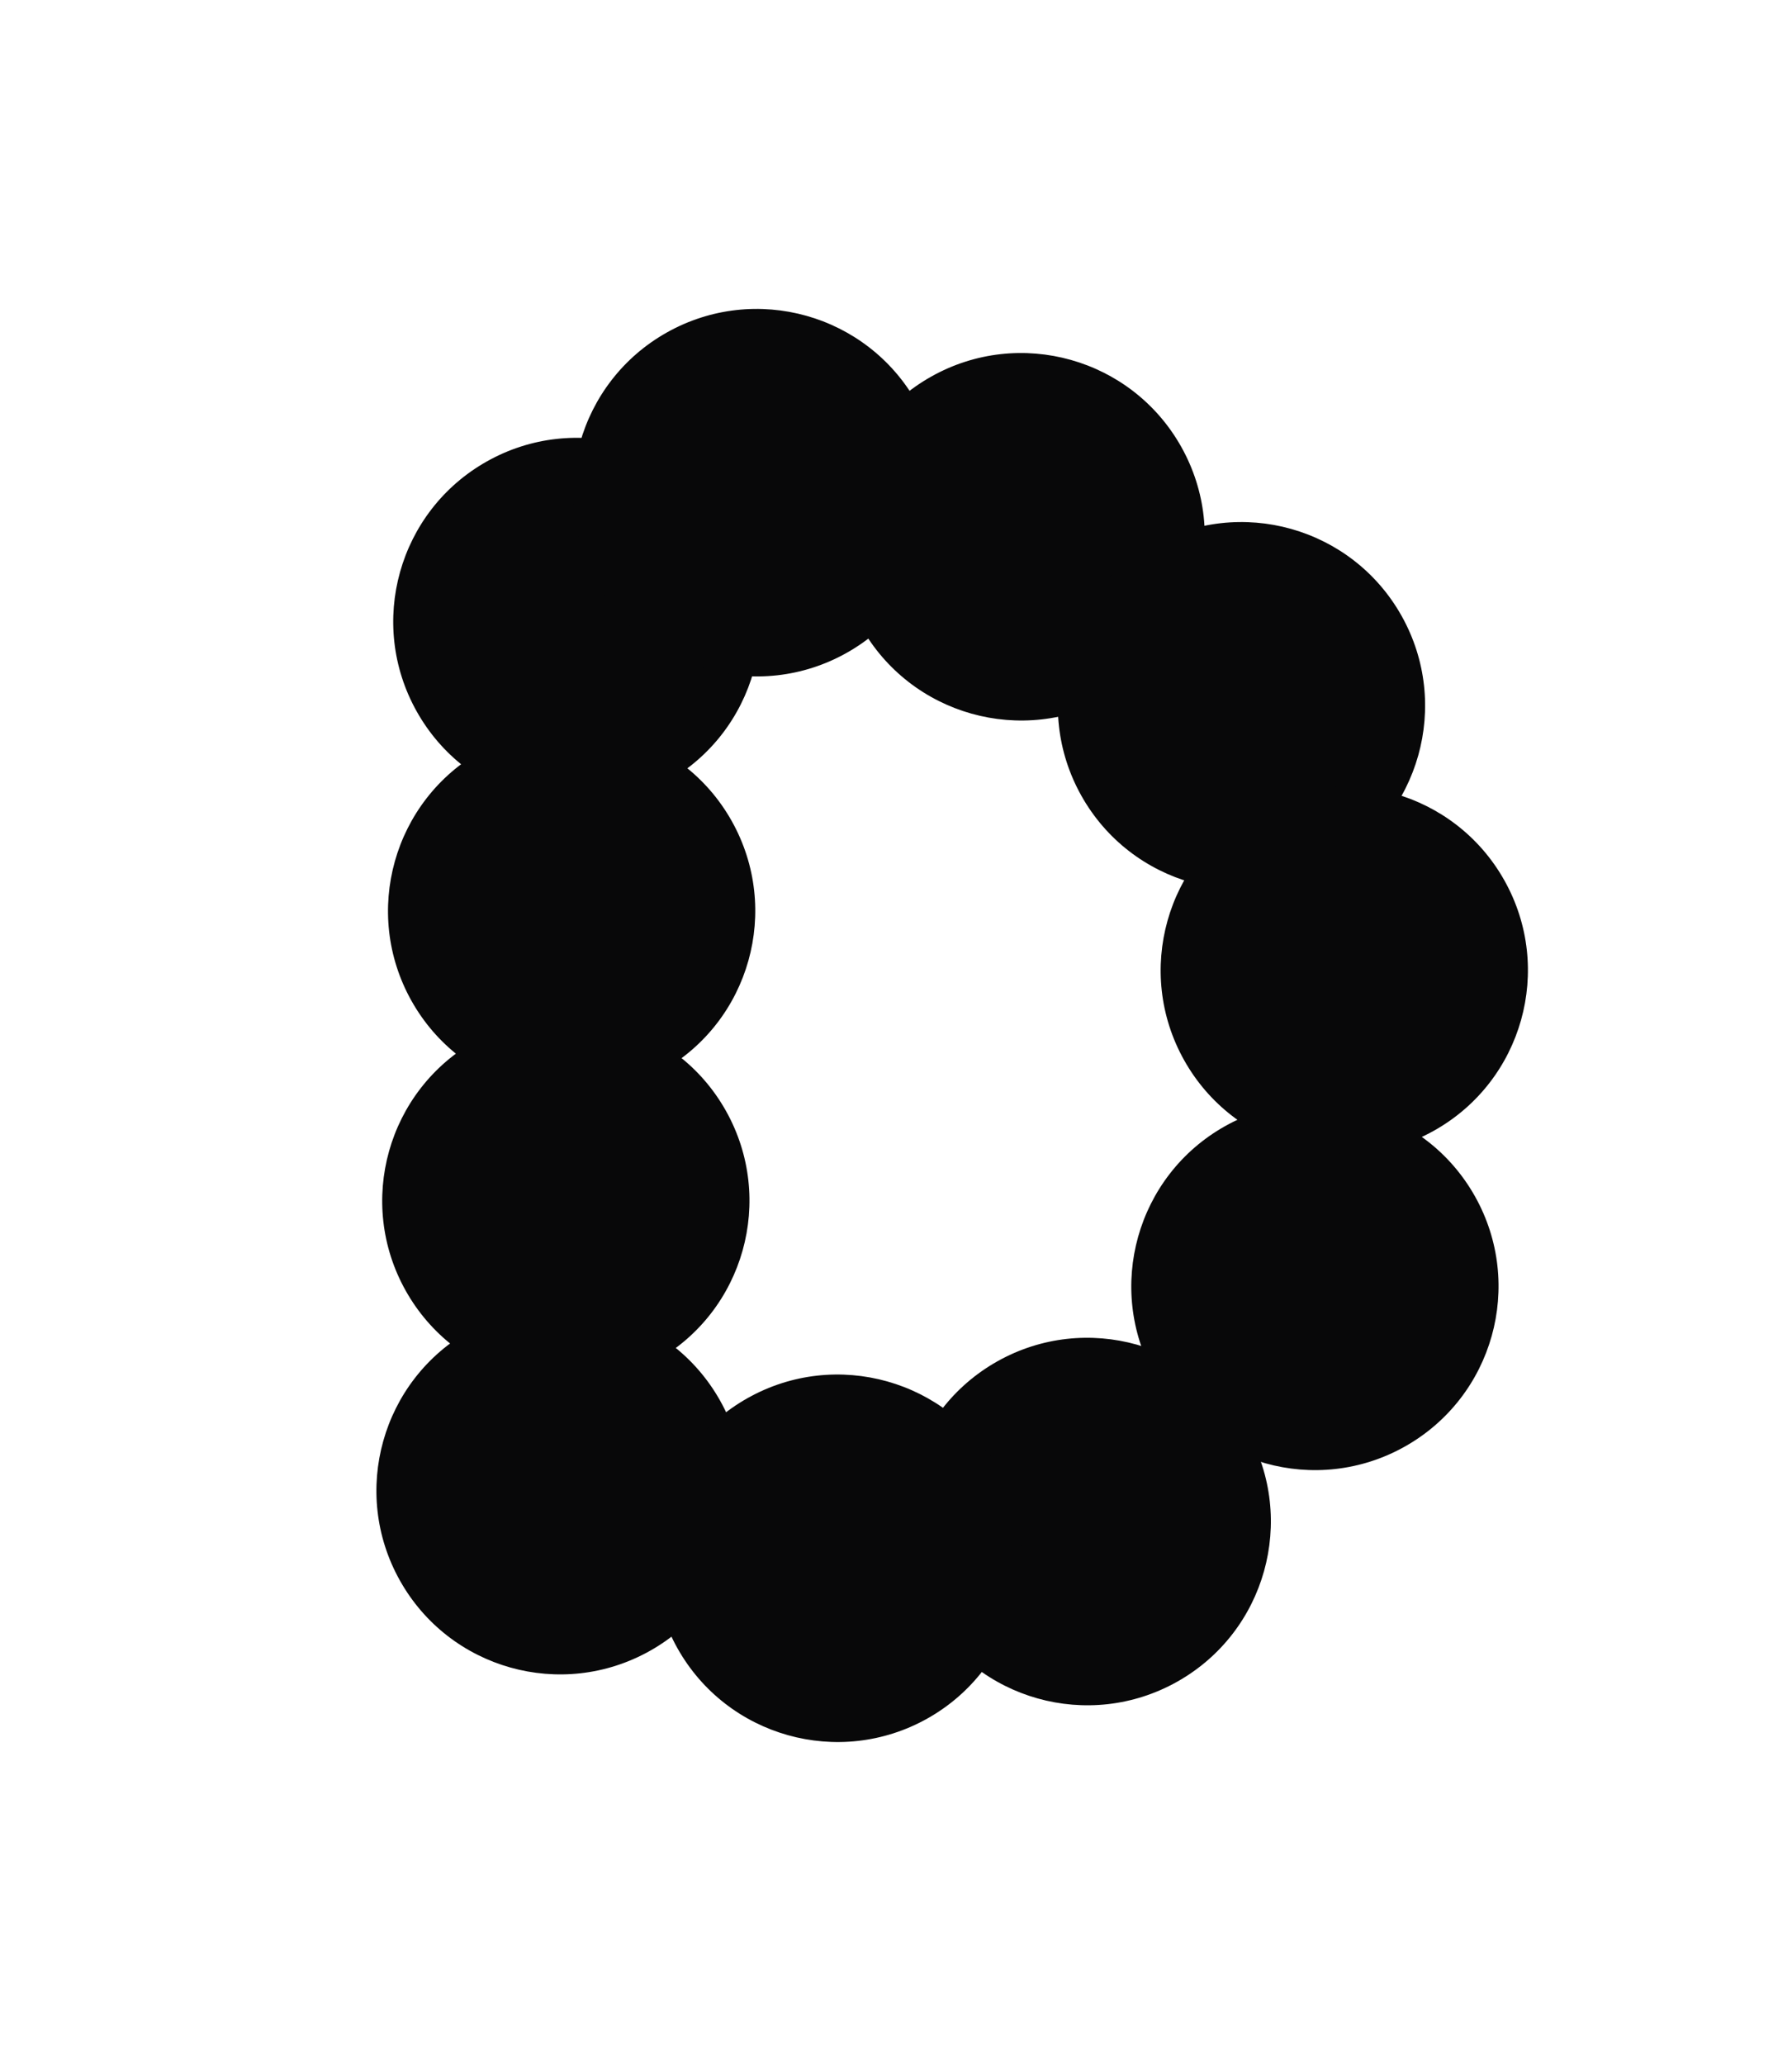 <svg width="244" height="281" viewBox="0 0 244 281" fill="none" xmlns="http://www.w3.org/2000/svg">
<rect width="244" height="281" fill="none"/>
<circle cx="78.545" cy="84.579" r="25" transform="rotate(-29.319 78.545 84.579)" fill="#080809"/>
<circle cx="77.834" cy="123.96" r="25" transform="rotate(-29.319 77.834 123.96)" fill="#080809"/>
<circle cx="77.045" cy="163.399" r="25" transform="rotate(-29.319 77.045 163.399)" fill="#080809"/>
<circle cx="76.256" cy="202.837" r="25" transform="rotate(-29.319 76.256 202.837)" fill="#080809"/>
<circle cx="103.04" cy="67.04" r="25" transform="rotate(-29.319 103.04 67.04)" fill="#080809"/>
<circle cx="139.04" cy="73.04" r="25" transform="rotate(-29.319 139.04 73.04)" fill="#080809"/>
<circle cx="169.04" cy="96.04" r="25" transform="rotate(-29.319 169.04 96.04)" fill="#080809"/>
<circle cx="148.04" cy="207.04" r="25" transform="rotate(-29.319 148.04 207.04)" fill="#080809"/>
<circle cx="114.04" cy="212.04" r="25" transform="rotate(-29.319 114.04 212.04)" fill="#080809"/>
<circle cx="179.04" cy="175.04" r="25" transform="rotate(-29.319 179.04 175.04)" fill="#080809"/>
<circle cx="183.04" cy="132.04" r="25" transform="rotate(-29.319 183.04 132.04)" fill="#080809"/>
</svg>
